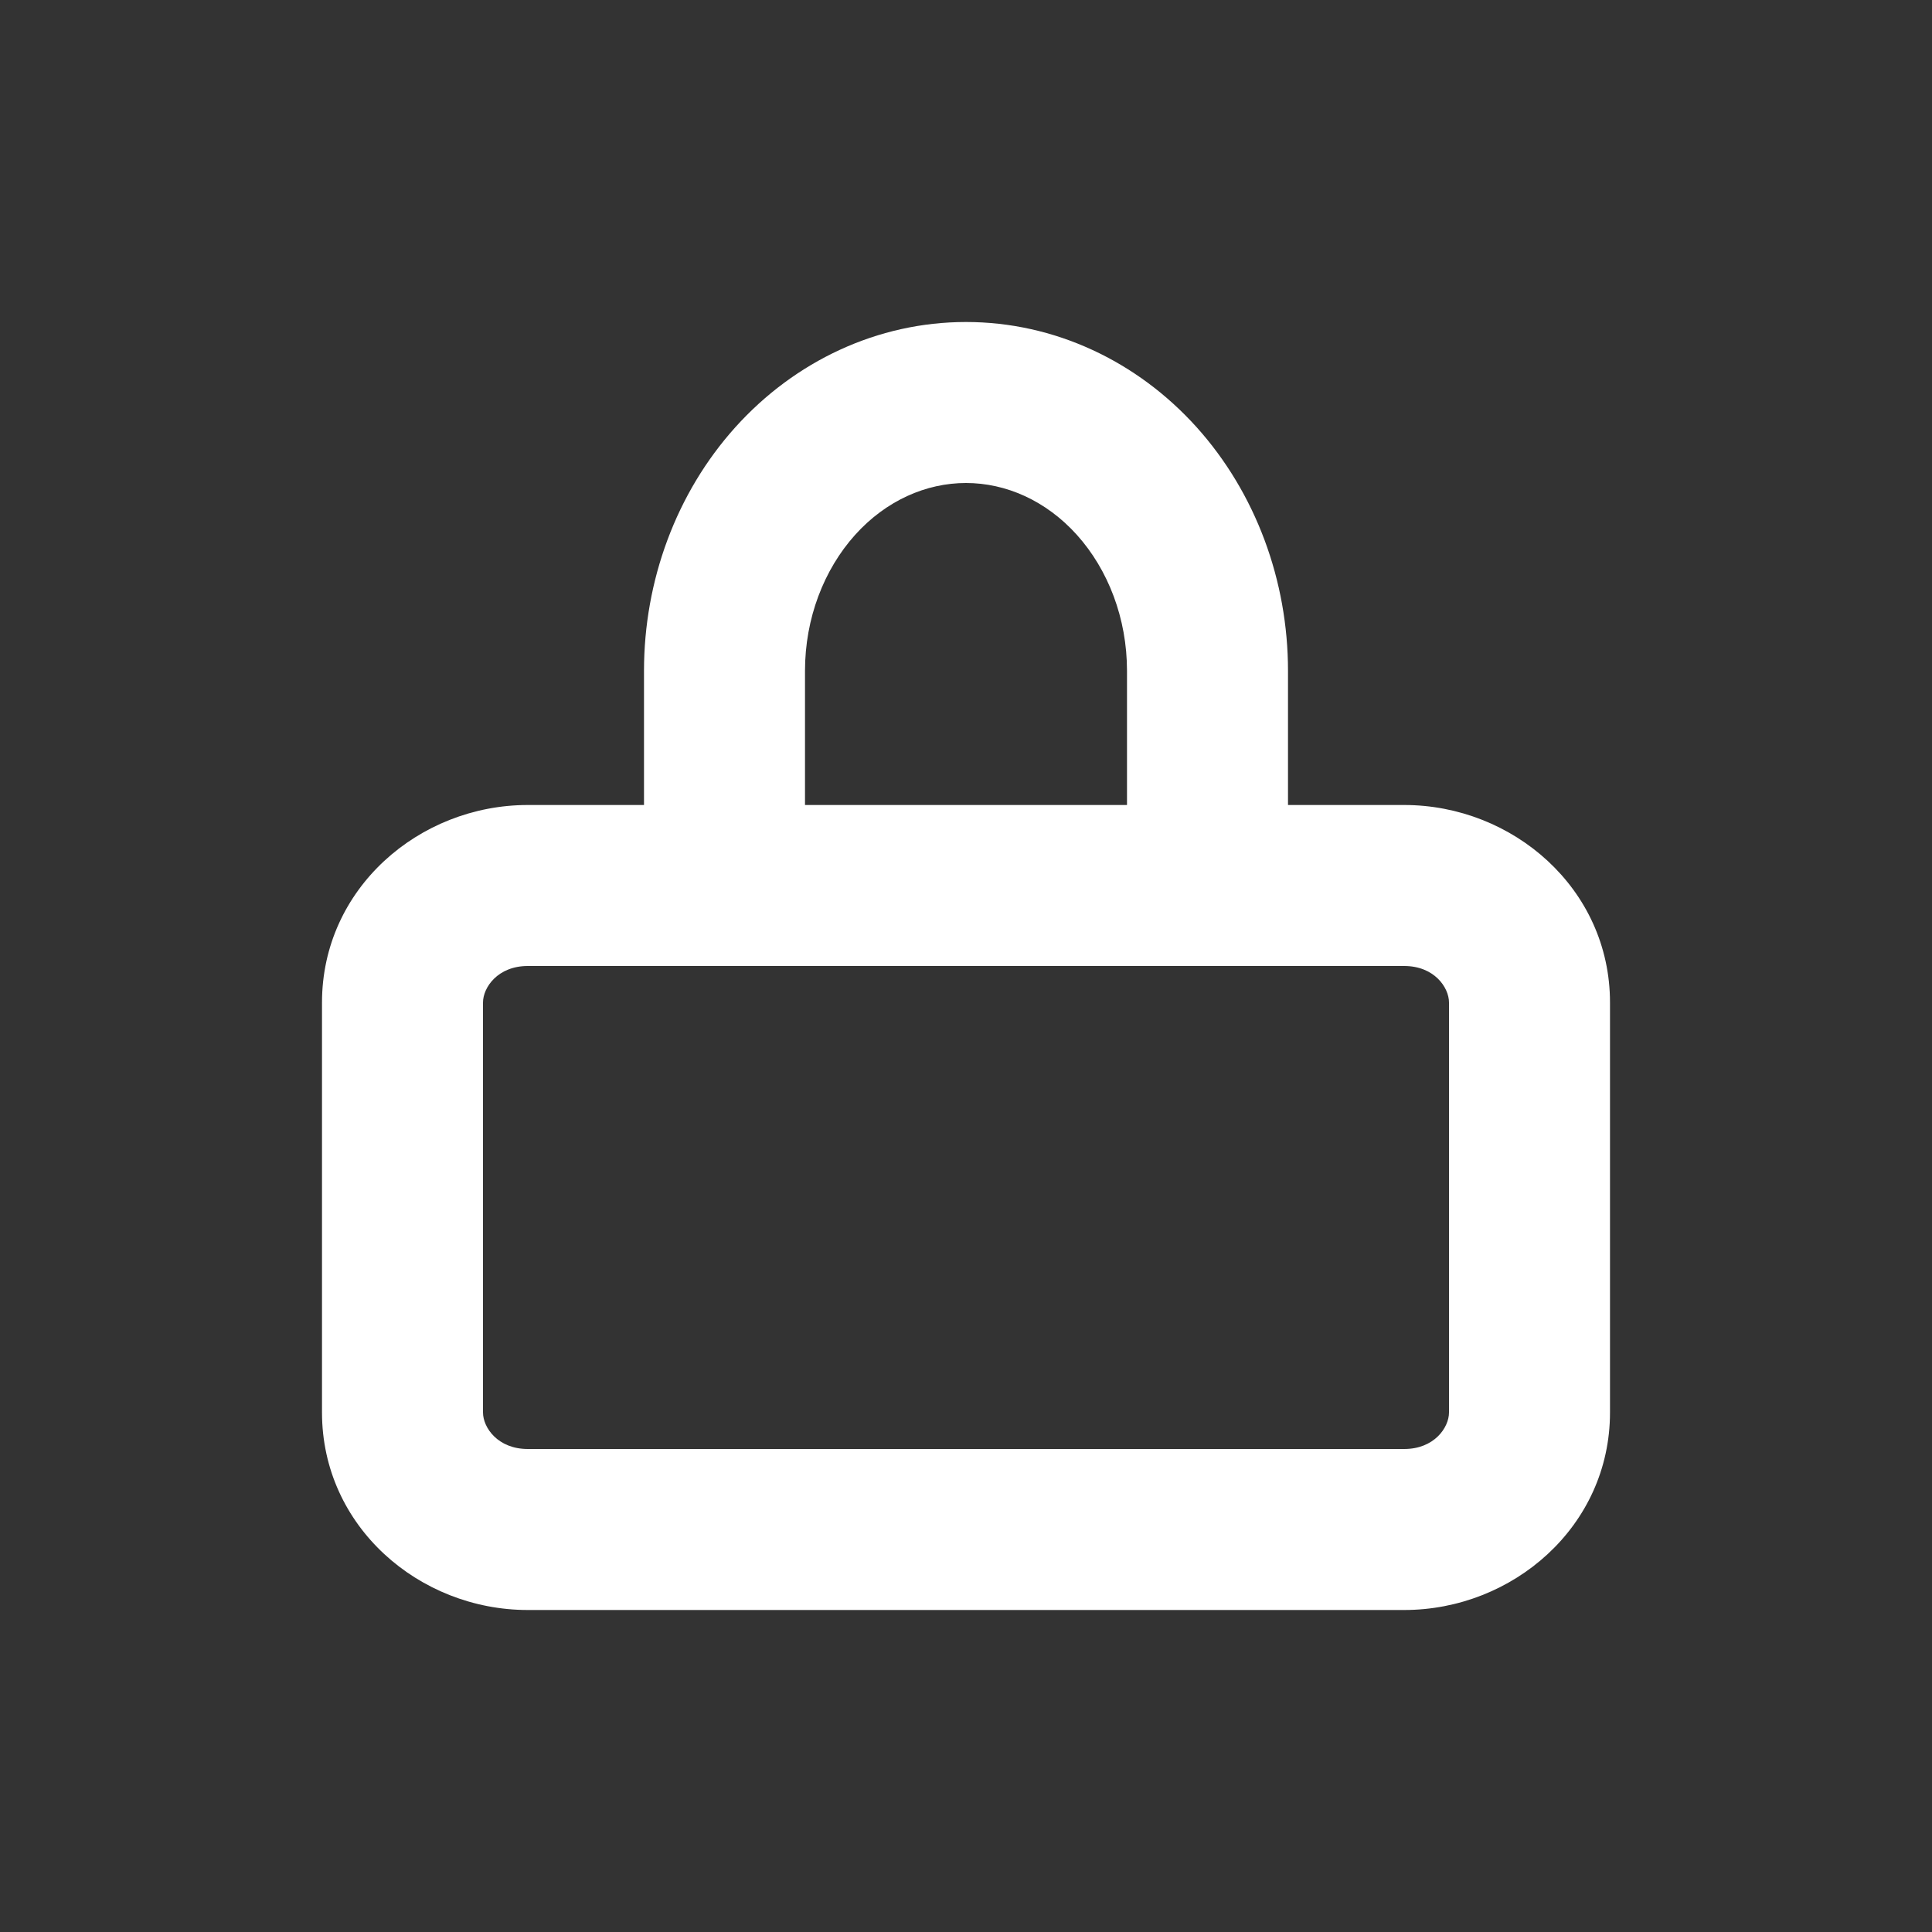 <svg width="24" height="24" viewBox="0 0 24 24" fill="none" xmlns="http://www.w3.org/2000/svg">
<rect x="0" y="0" width="24" height="24" fill="#333333" stroke="none"/>
<path fill-rule="evenodd" clip-rule="evenodd" d="M10.622 6.645C11.007 6.217 11.506 6 12 6C12.494 6 12.993 6.217 13.378 6.645C13.766 7.077 14 7.682 14 8.333V10H10V8.333C10 7.682 10.234 7.077 10.622 6.645ZM8 10V8.333C8 7.216 8.398 6.126 9.135 5.307C9.875 4.485 10.903 4 12 4C13.097 4 14.125 4.485 14.865 5.307C15.601 6.126 16 7.216 16 8.333V10H17.444C18.791 10 20 11.037 20 12.454V17.546C20 18.963 18.791 20 17.444 20H6.556C5.208 20 4 18.963 4 17.546V12.454C4 11.037 5.208 10 6.556 10H8ZM15 12H9H6.556C6.184 12 6 12.266 6 12.454V17.546C6 17.734 6.184 18 6.556 18H17.444C17.816 18 18 17.734 18 17.546V12.454C18 12.266 17.816 12 17.444 12H15Z" fill="white"/>
</svg>
